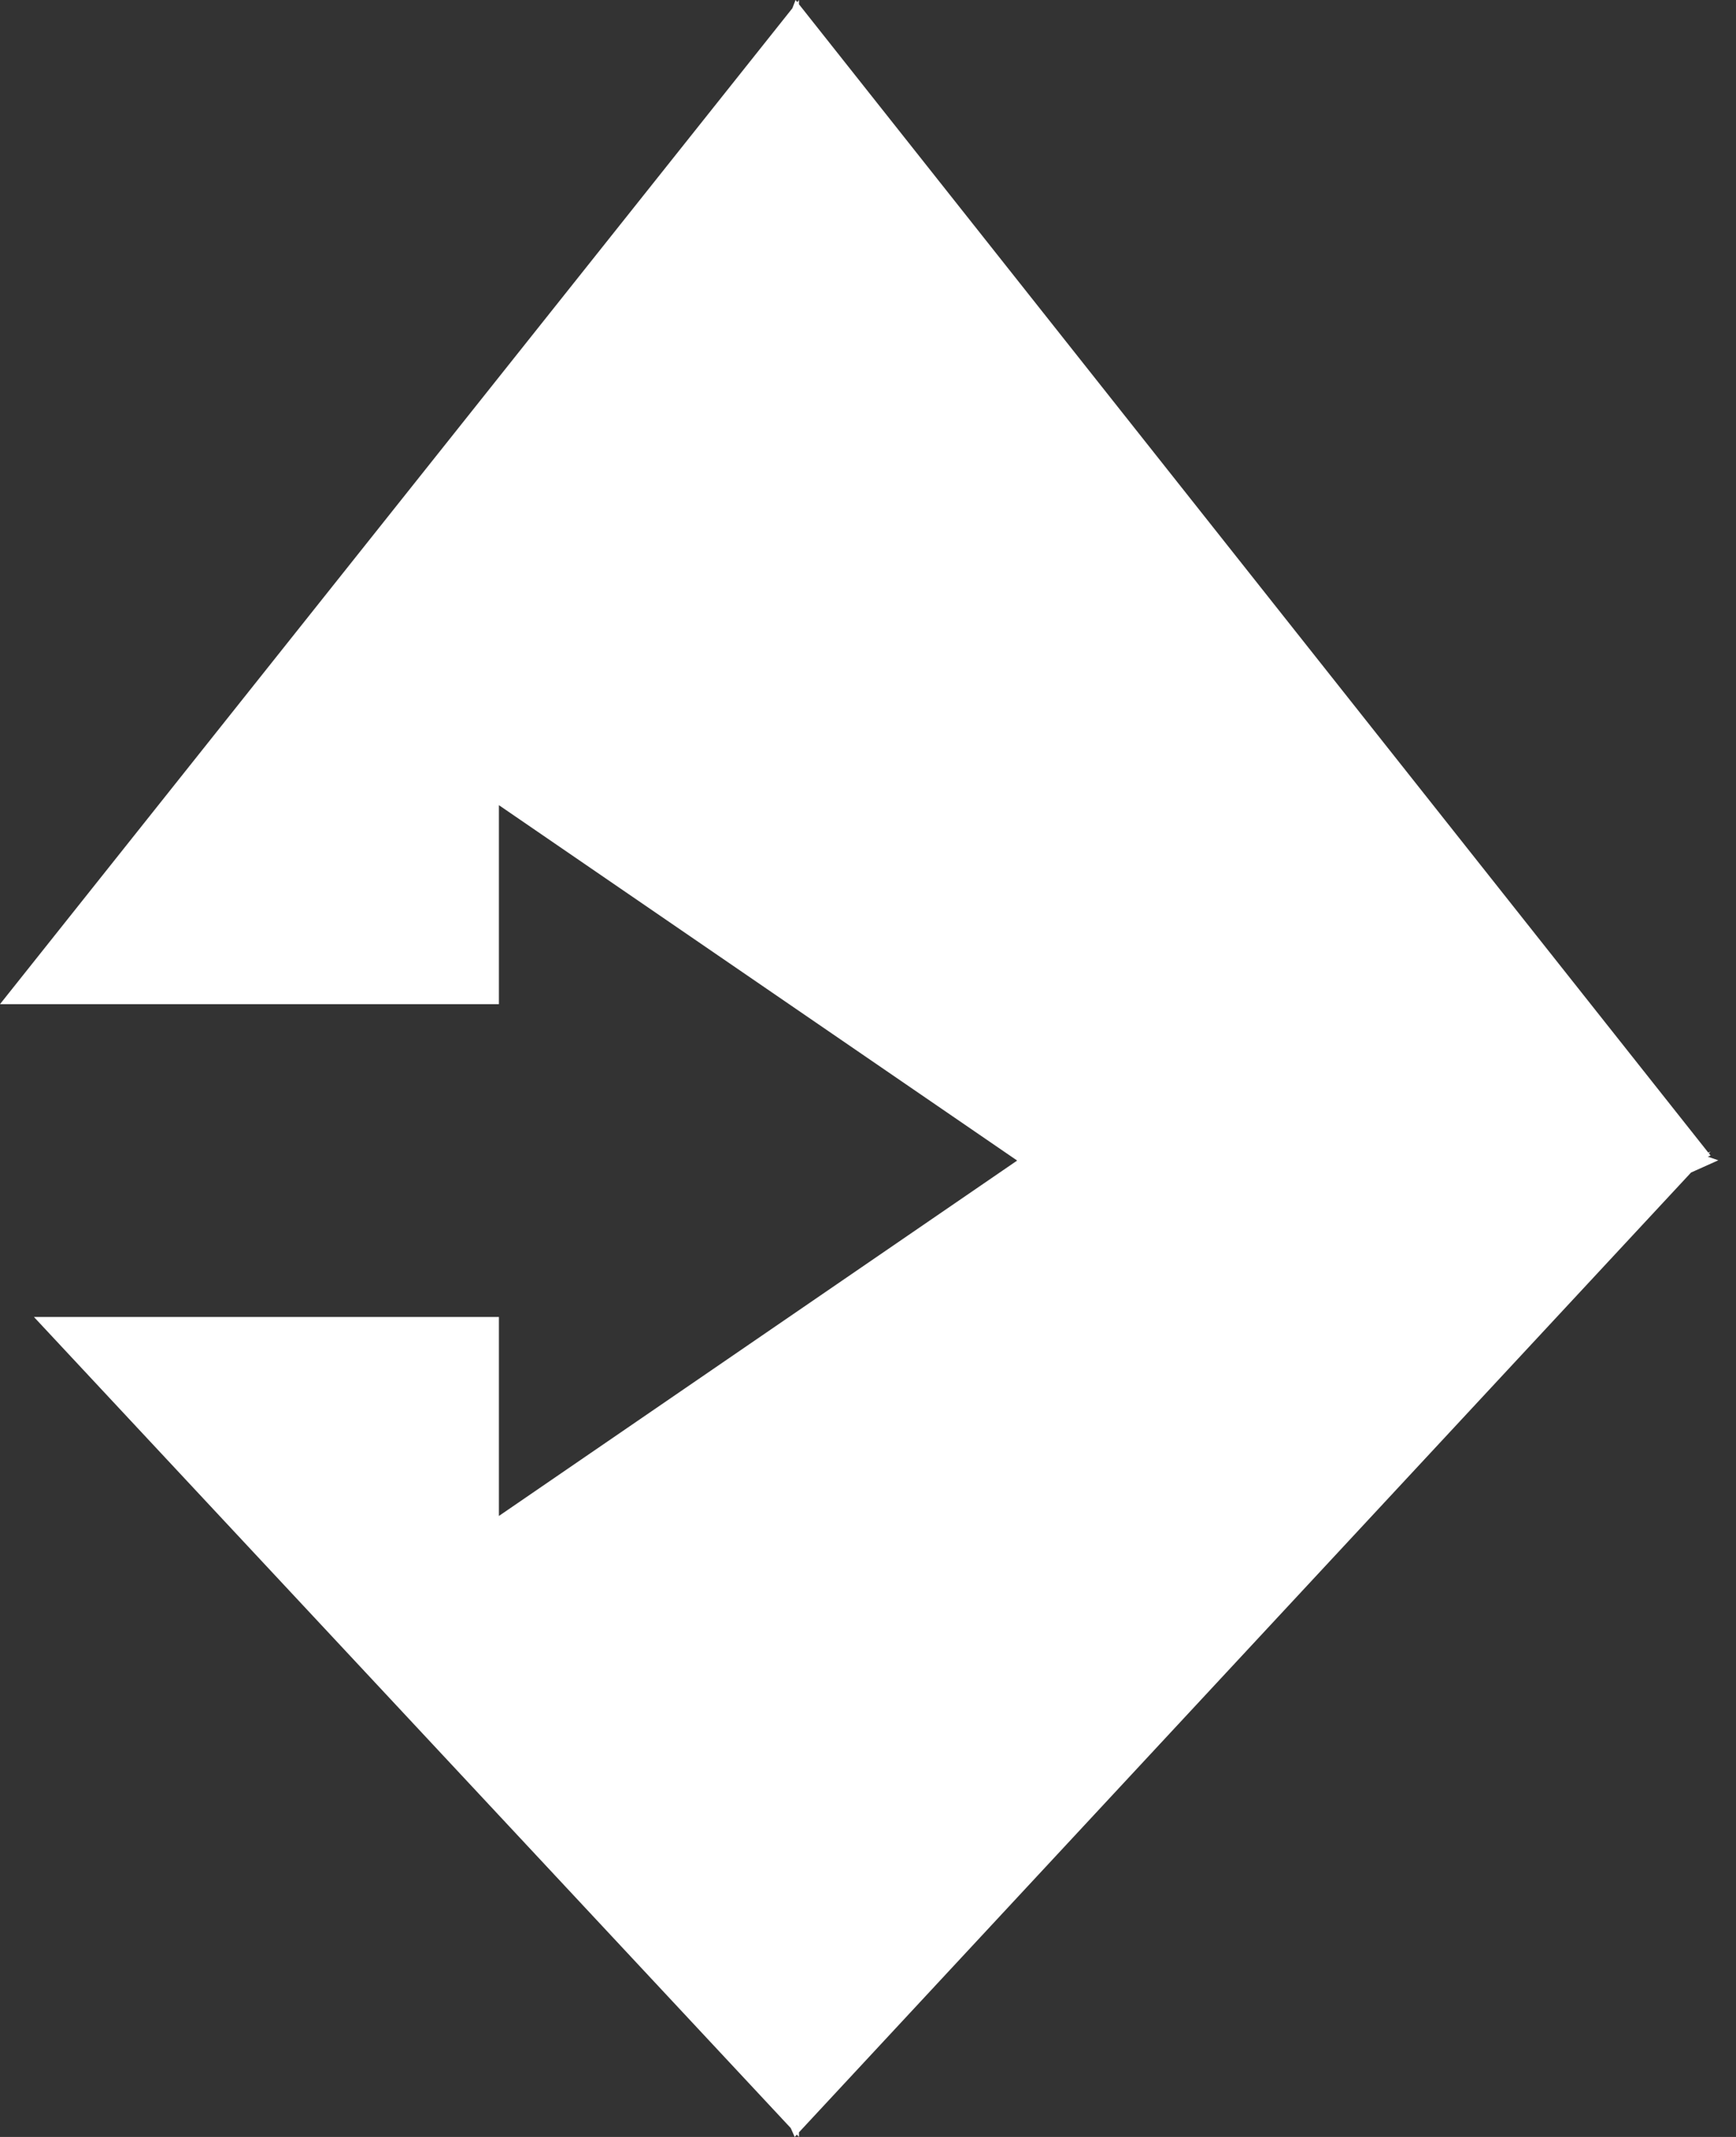 <svg width="26" height="32" viewBox="0 0 26 32" fill="none" xmlns="http://www.w3.org/2000/svg">
<rect x="0" y="0" width="26" height="32" fill="#333333" stroke="none"/>
<path fill-rule="evenodd" clip-rule="evenodd" d="M0 15.037L11.867 0.124L11.915 0L11.941 0.032L11.966 0V0.064L25.585 17.26L25.619 17.244L25.594 17.271L25.619 17.303L25.578 17.321L25.735 17.375L25.327 17.558L11.966 31.931V32L11.934 31.965L11.902 32L11.843 31.867L0.508 19.721H7.472V22.701L15.234 17.379L7.472 12.057V15.037H0Z" fill="white"/>
</svg>
